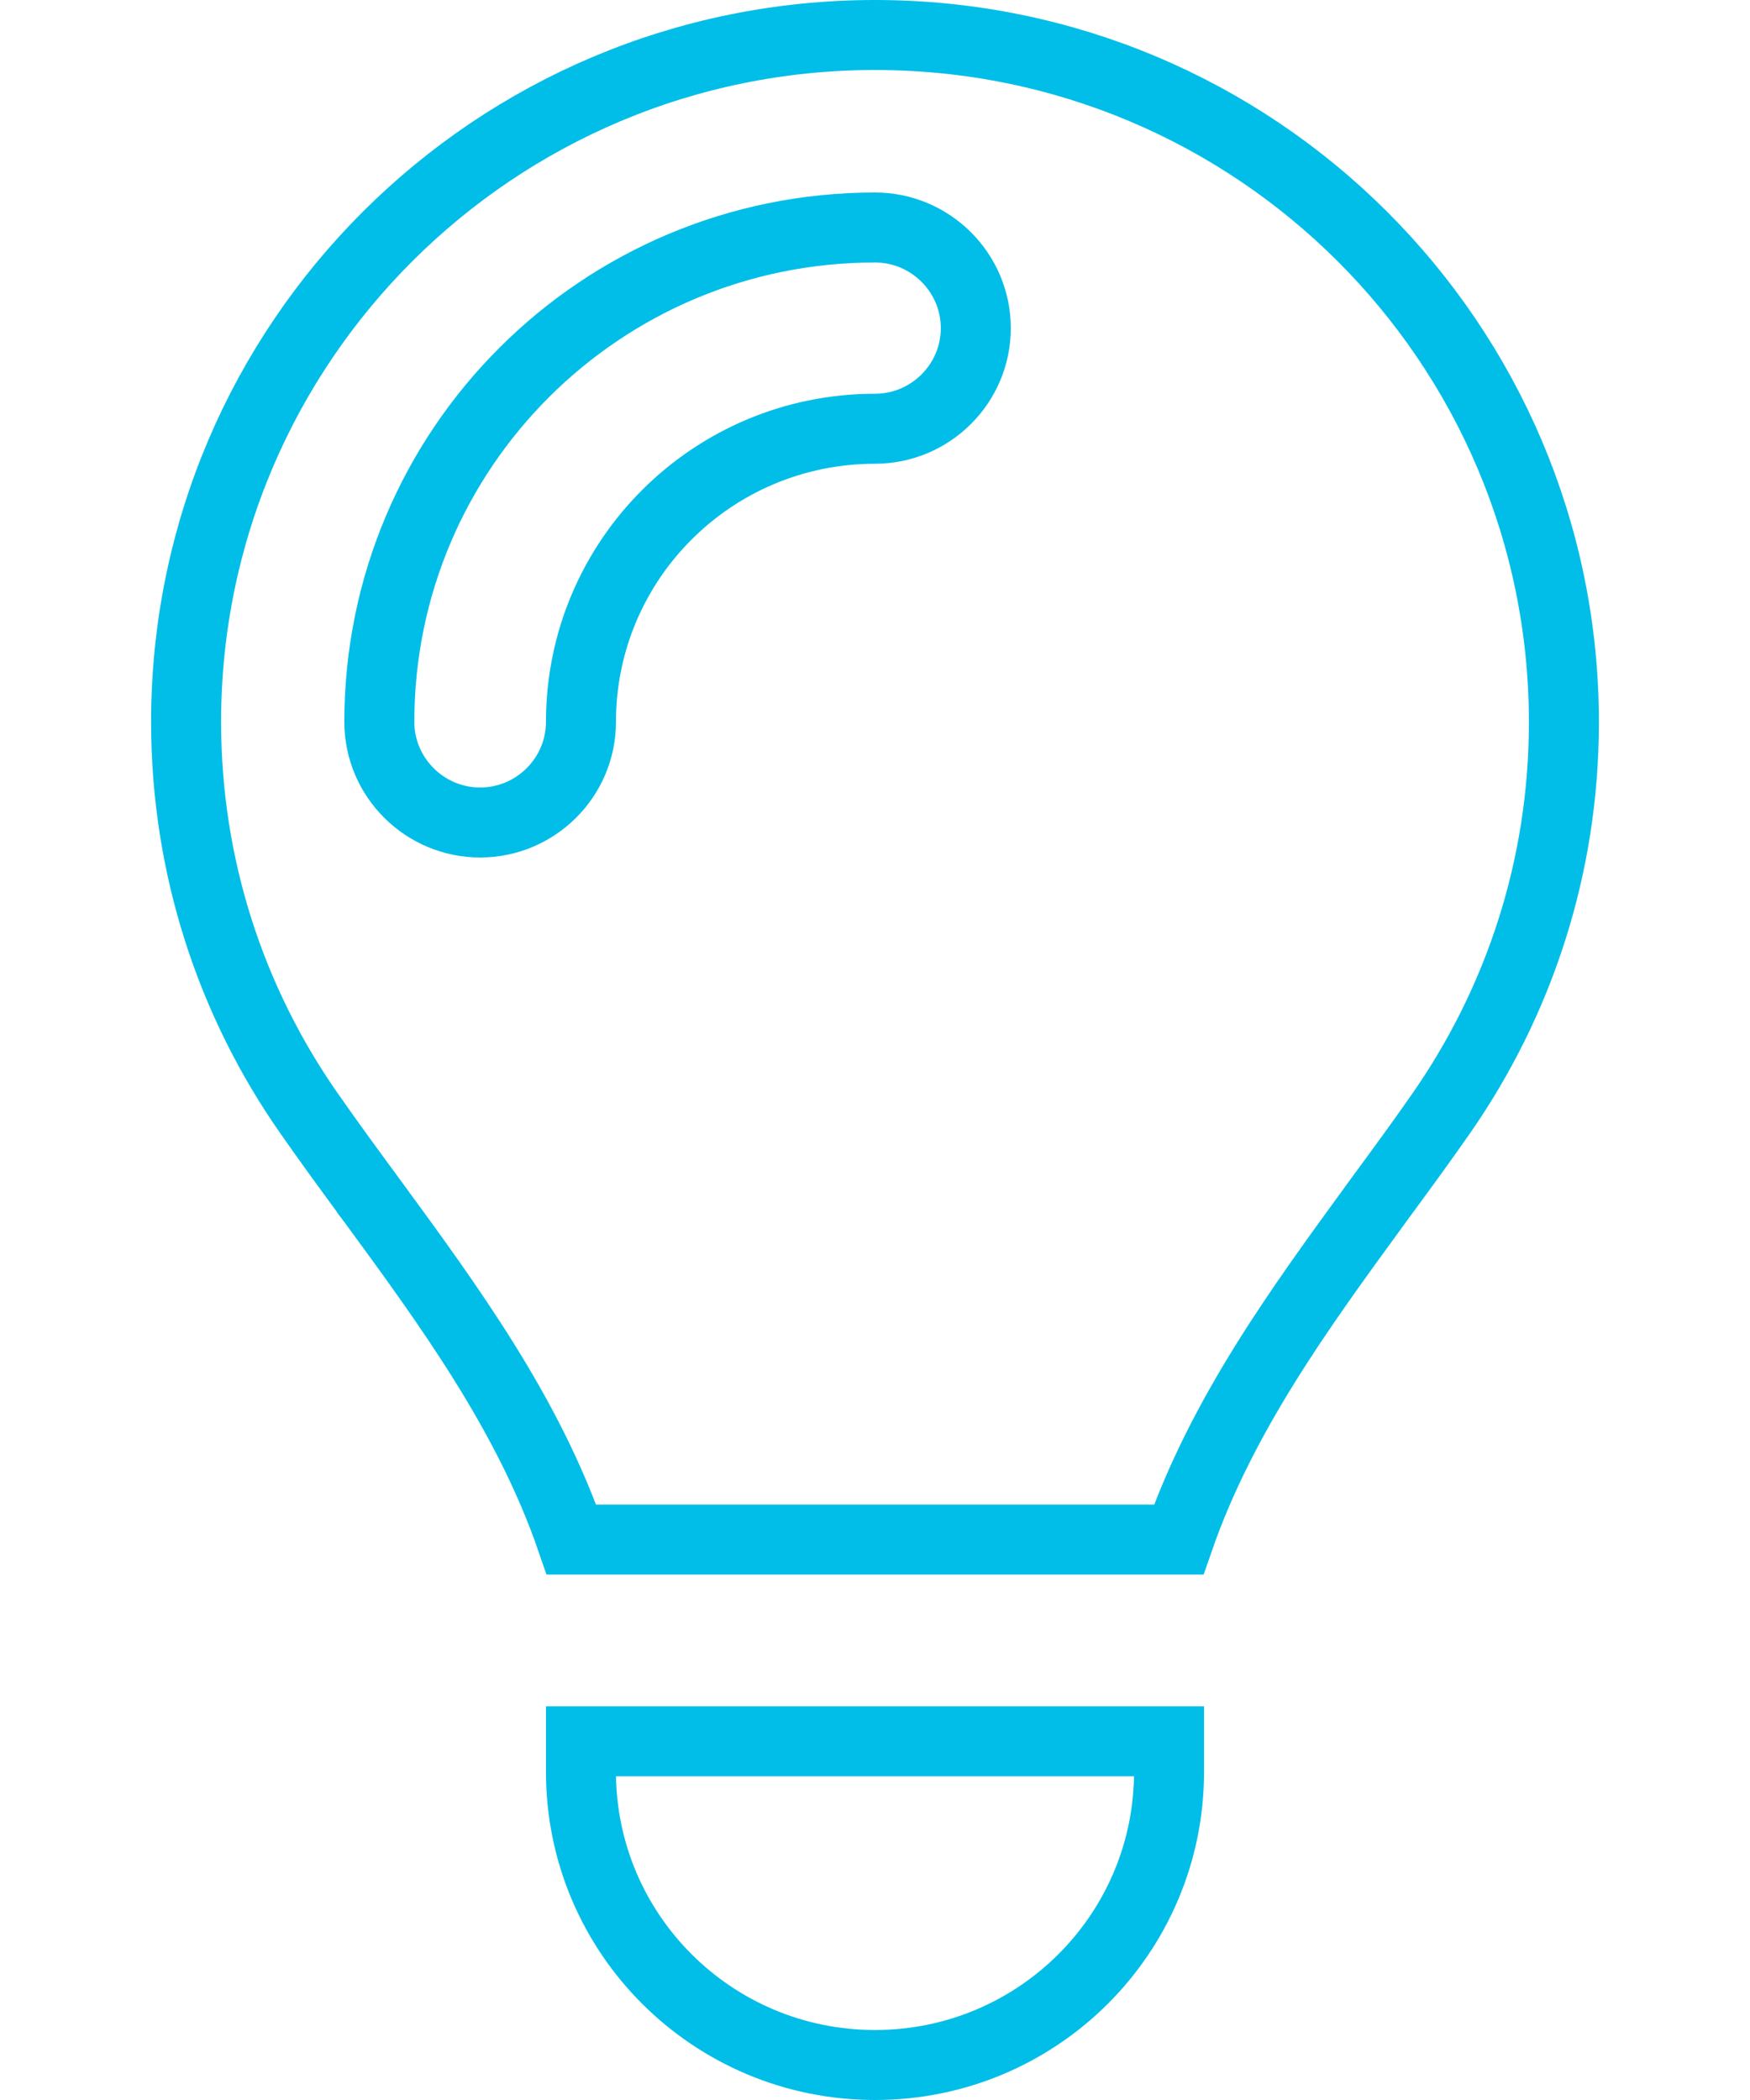 <svg width="50" height="60" viewBox="0 0 50 60" fill="none" xmlns="http://www.w3.org/2000/svg">
<path d="M39.267 34.458C37.146 37.366 34.912 40.431 33.678 43.988H16.327C15.088 40.389 12.809 37.279 10.651 34.333L10.623 34.296L10.623 34.295C10.011 33.461 9.407 32.639 8.828 31.807L8.827 31.806C6.614 28.641 5.317 24.785 5.317 20.625C5.317 9.789 14.127 1 25 1C35.873 1 44.683 9.789 44.683 20.637C44.683 24.796 43.386 28.641 41.172 31.819L41.172 31.819C40.593 32.651 39.989 33.473 39.377 34.306L39.375 34.309L39.267 34.458ZM33.401 50.625C33.401 55.25 29.645 59 25 59C20.355 59 16.599 55.25 16.599 50.625V49.75H33.401V50.625ZM13.718 23.5C15.302 23.5 16.599 22.211 16.599 20.625C16.599 16 20.355 12.25 25 12.25C26.584 12.25 27.88 10.961 27.88 9.375C27.88 7.789 26.584 6.5 25 6.5C17.176 6.5 10.838 12.816 10.838 20.625C10.838 22.211 12.135 23.5 13.718 23.5Z" stroke="#00BEE8" stroke-width="2"/>
</svg>
